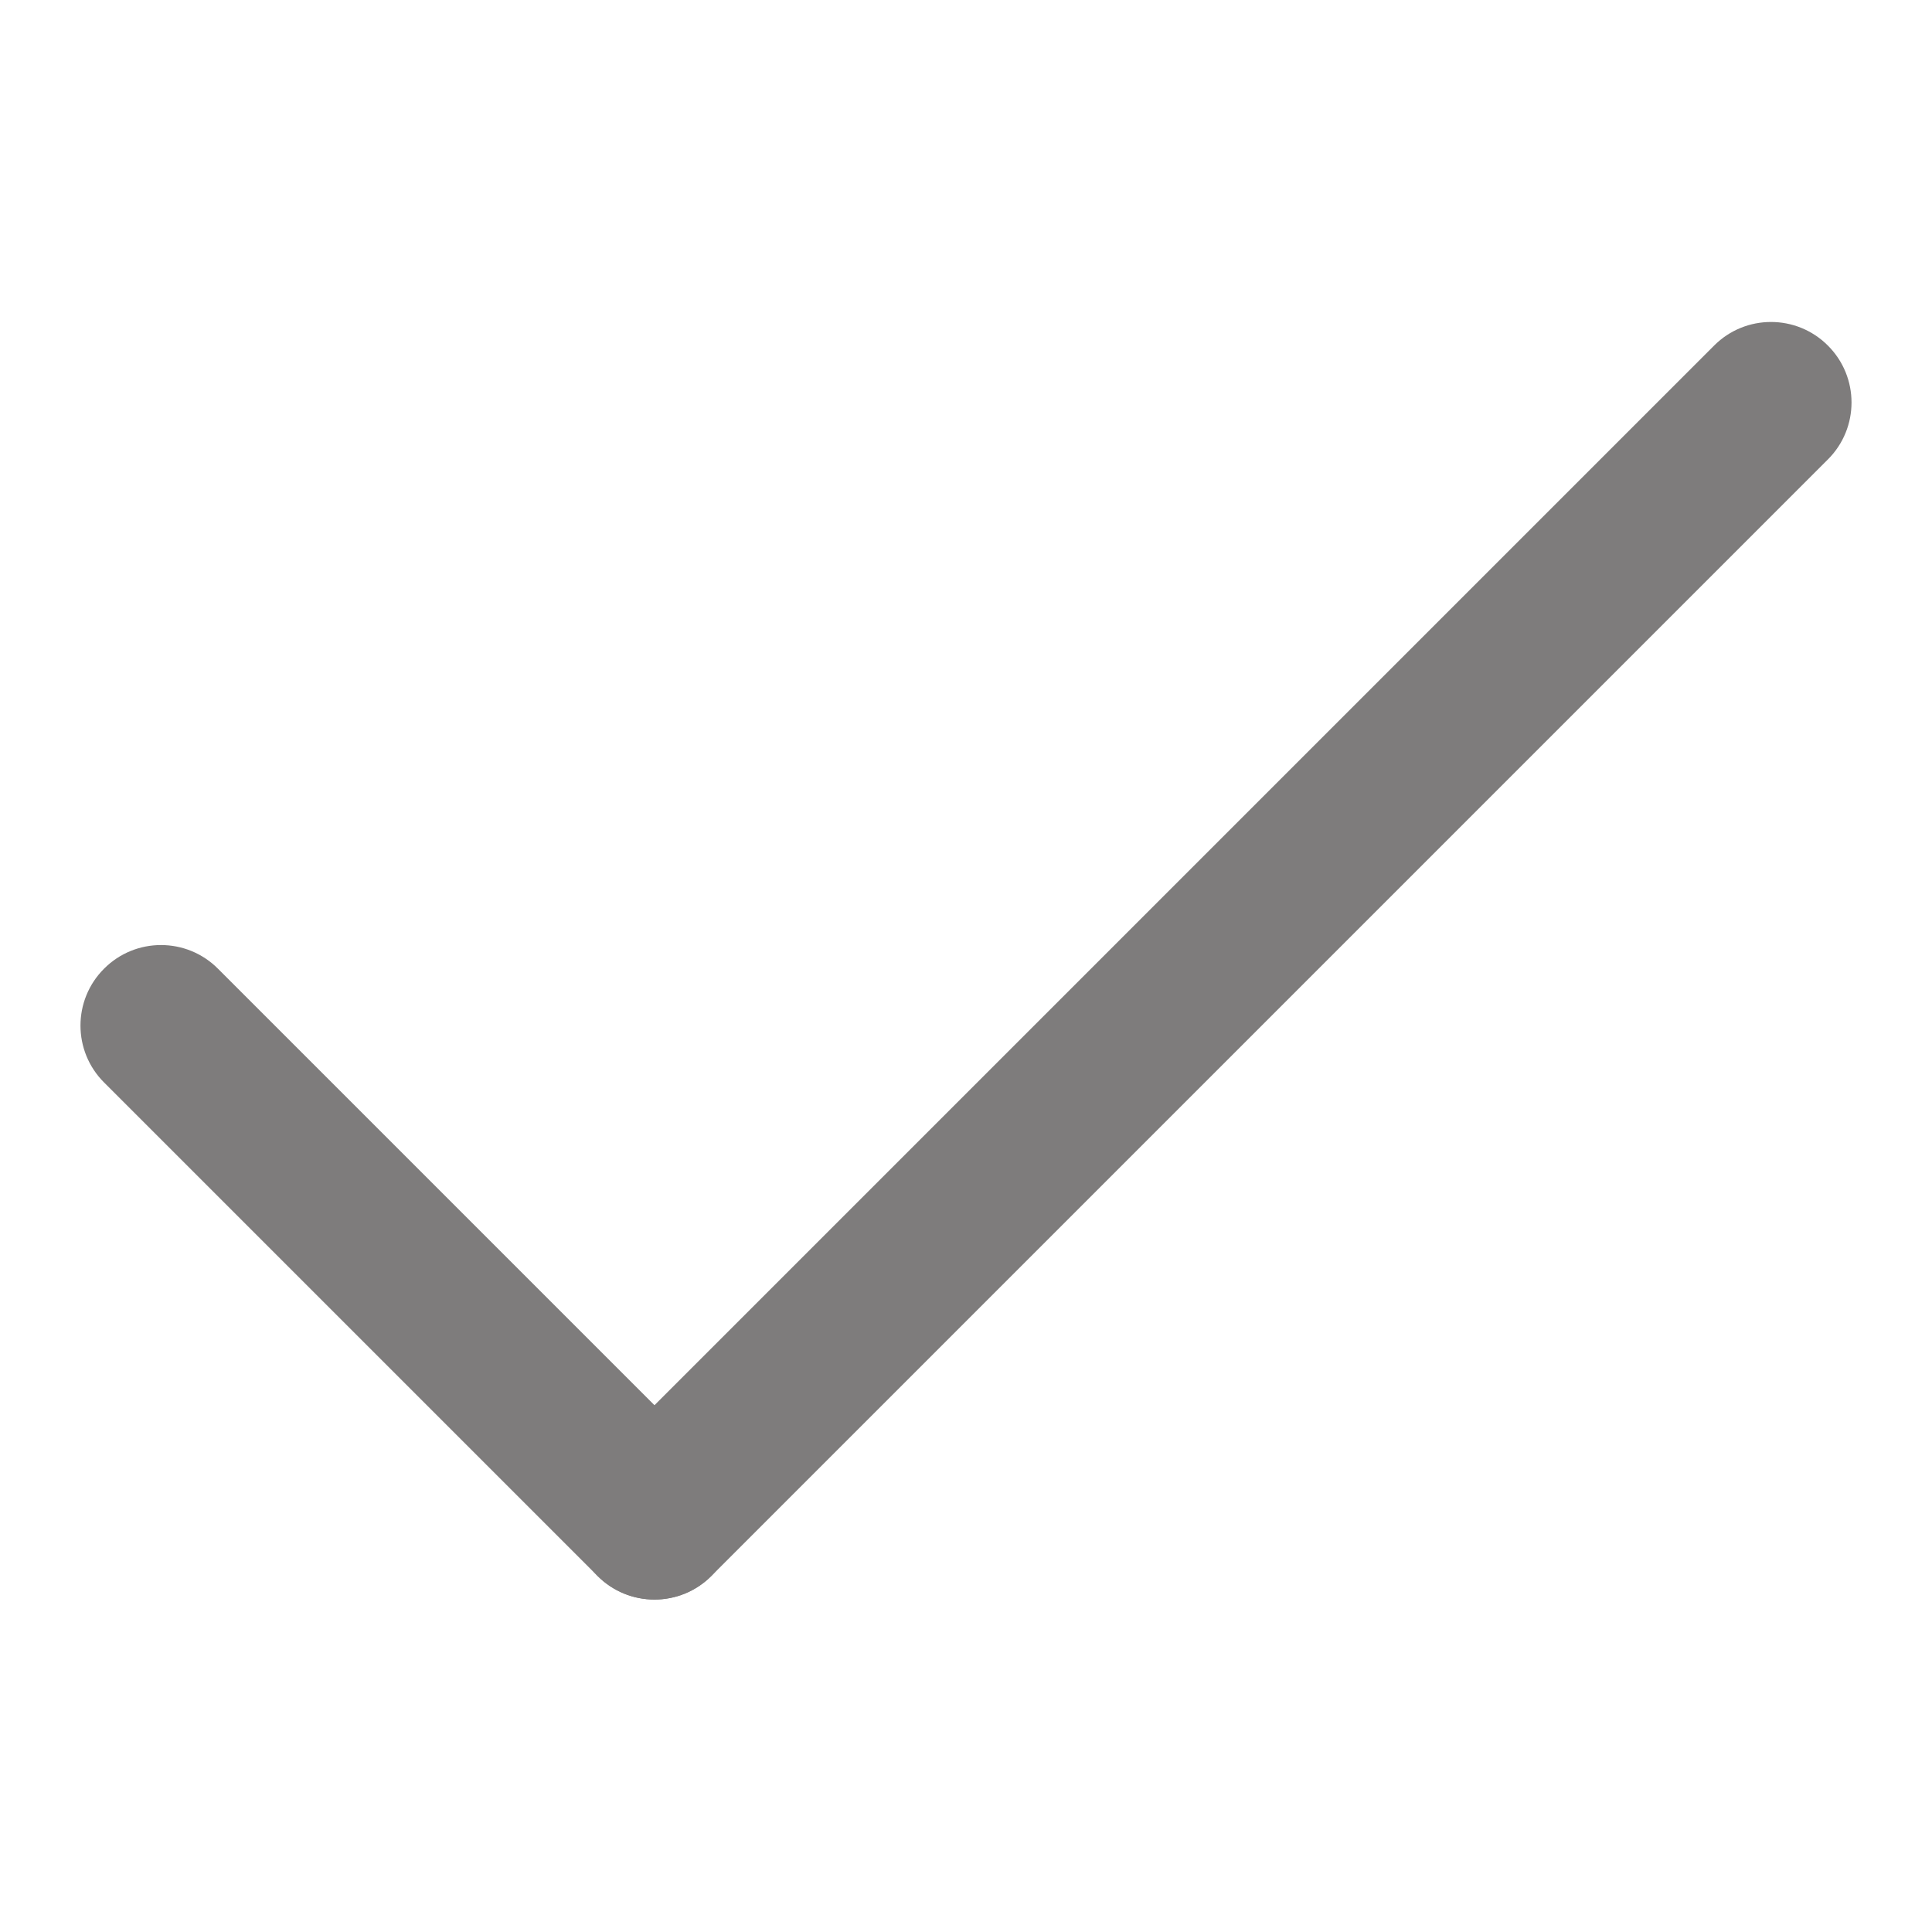 <svg width="16" height="16" viewBox="0 0 24 24" fill="none" xmlns="http://www.w3.org/2000/svg" data-reactroot="">
<path fill="#7e7c7c" d="M1.293 12.033C1.683 11.642 2.317 11.642 2.707 12.033L8.837 18.163C9.228 18.553 9.228 19.187 8.837 19.577C8.447 19.968 7.813 19.968 7.423 19.577L1.293 13.447C0.902 13.057 0.902 12.423 1.293 12.033Z" clip-rule="evenodd" fill-rule="evenodd" undefined="1"></path>
<path fill="#7e7c7c" d="M22.707 4.293C23.098 4.683 23.098 5.317 22.707 5.707L8.837 19.577C8.447 19.968 7.813 19.968 7.423 19.577C7.032 19.187 7.032 18.553 7.423 18.163L21.293 4.293C21.683 3.902 22.317 3.902 22.707 4.293Z" clip-rule="evenodd" fill-rule="evenodd" undefined="1"></path>
</svg>
